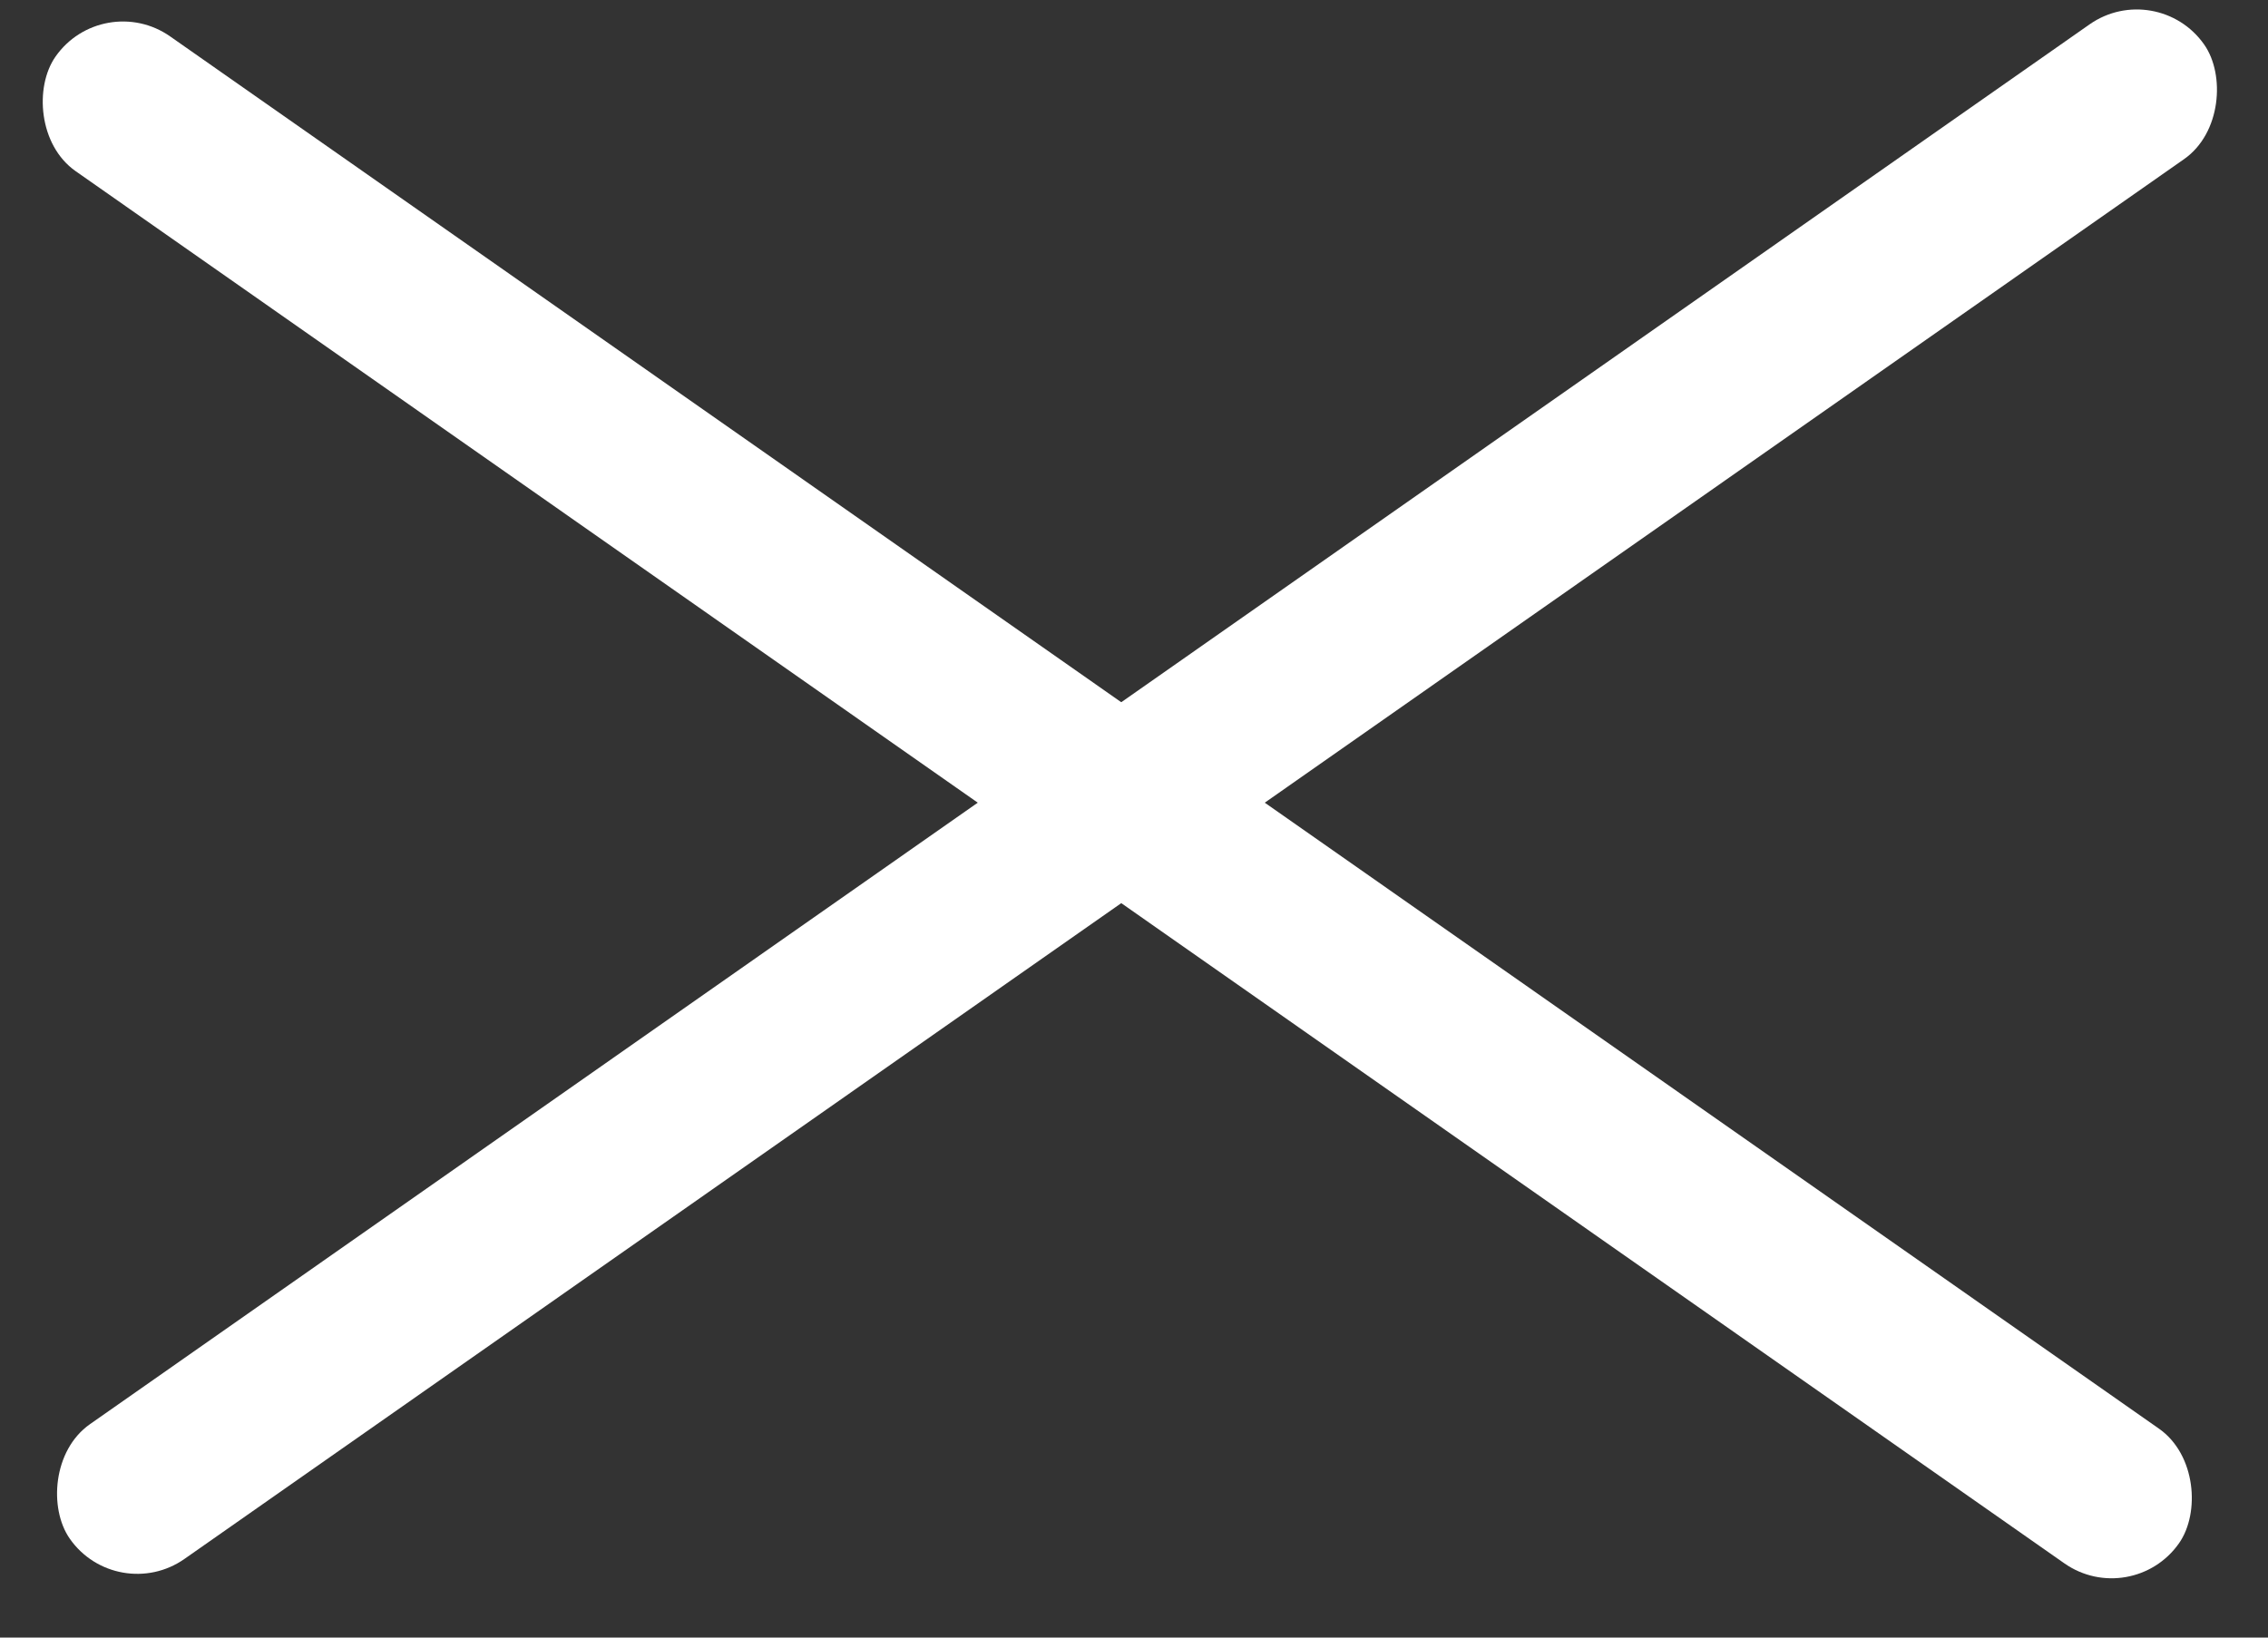 <?xml version="1.0" encoding="UTF-8"?>
<svg width="36px" height="26px" viewBox="0 0 36 26" version="1.1" xmlns="http://www.w3.org/2000/svg" xmlns:xlink="http://www.w3.org/1999/xlink">
    <rect x="0" y="0" width="36" height="26" fill="#333333" stroke="none"/>
    <!-- Generator: Sketch 51.2 (57519) - http://www.bohemiancoding.com/sketch -->
    <title>dd-btn-open</title>
    <desc>Created with Sketch.</desc>
    <defs></defs>
    <g id="Page-4" stroke="none" stroke-width="1" fill="none" fill-rule="evenodd">
        <g id="dd-btn-open" transform="translate(0, -1)" fill="#FFFFFF">
            <rect id="Rectangle" transform="translate(17.734, 13.7) rotate(35) translate(-17.734, -13.7) " x="-2.84" y="12.393" width="41.149" height="2.613" rx="1.306"></rect>
            <rect id="Rectangle" transform="translate(18.047, 13.569) scale(1, -1) rotate(35) translate(-18.047, -13.569) " x="-2.632" y="12.262" width="41.359" height="2.613" rx="1.306"></rect>
        </g>
    </g>
</svg>